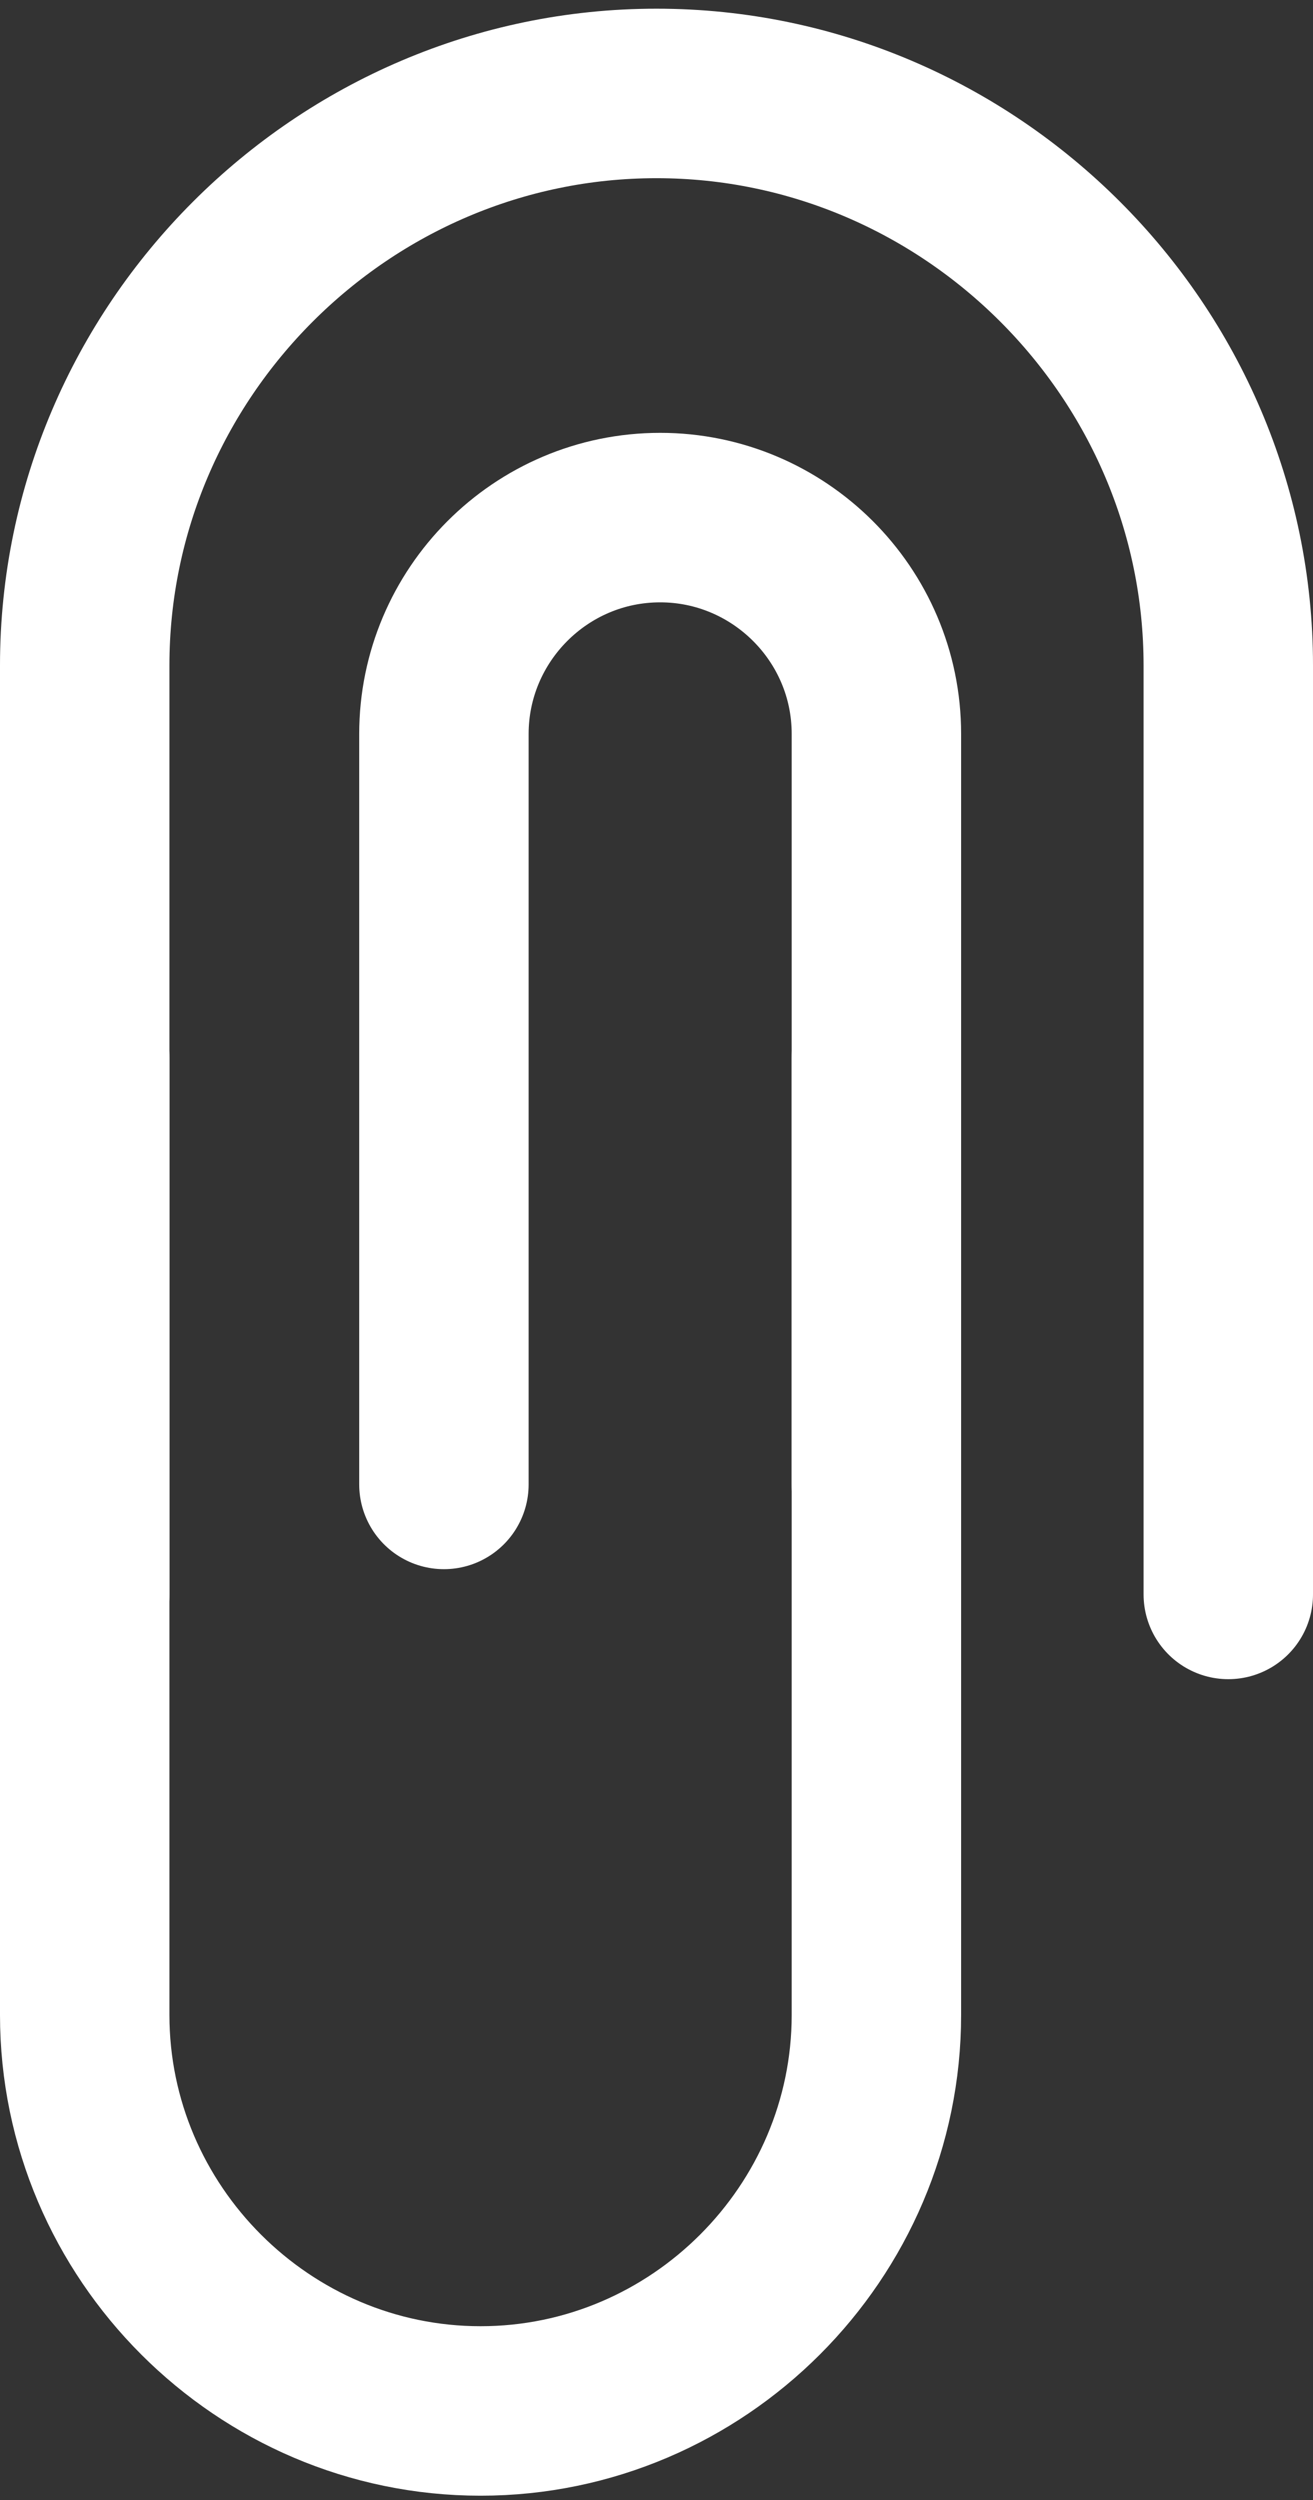 <svg width="31" height="59" viewBox="0 0 31 59" fill="none" xmlns="http://www.w3.org/2000/svg">
<rect x="0" y="0" width="31" height="59" fill="#333333" stroke="none"/>
<path d="M20.692 24.965V47.551C20.692 52.686 16.481 56.898 11.346 56.898C6.212 56.898 2 52.686 2 47.551V24.965" stroke="white" stroke-width="4" stroke-miterlimit="10" stroke-linecap="round" stroke-linejoin="round"/>
<path d="M2 37.628V15.705C2 8.292 8.087 2.205 15.5 2.205C22.913 2.205 29 8.292 29 15.705V37.628" stroke="white" stroke-width="4" stroke-miterlimit="10" stroke-linecap="round" stroke-linejoin="round"/>
<path d="M10.481 35.032V17.32C10.481 14.522 12.76 12.215 15.587 12.215C18.385 12.215 20.692 14.493 20.692 17.32V35.032" stroke="white" stroke-width="4" stroke-miterlimit="10" stroke-linecap="round" stroke-linejoin="round"/>
</svg>
